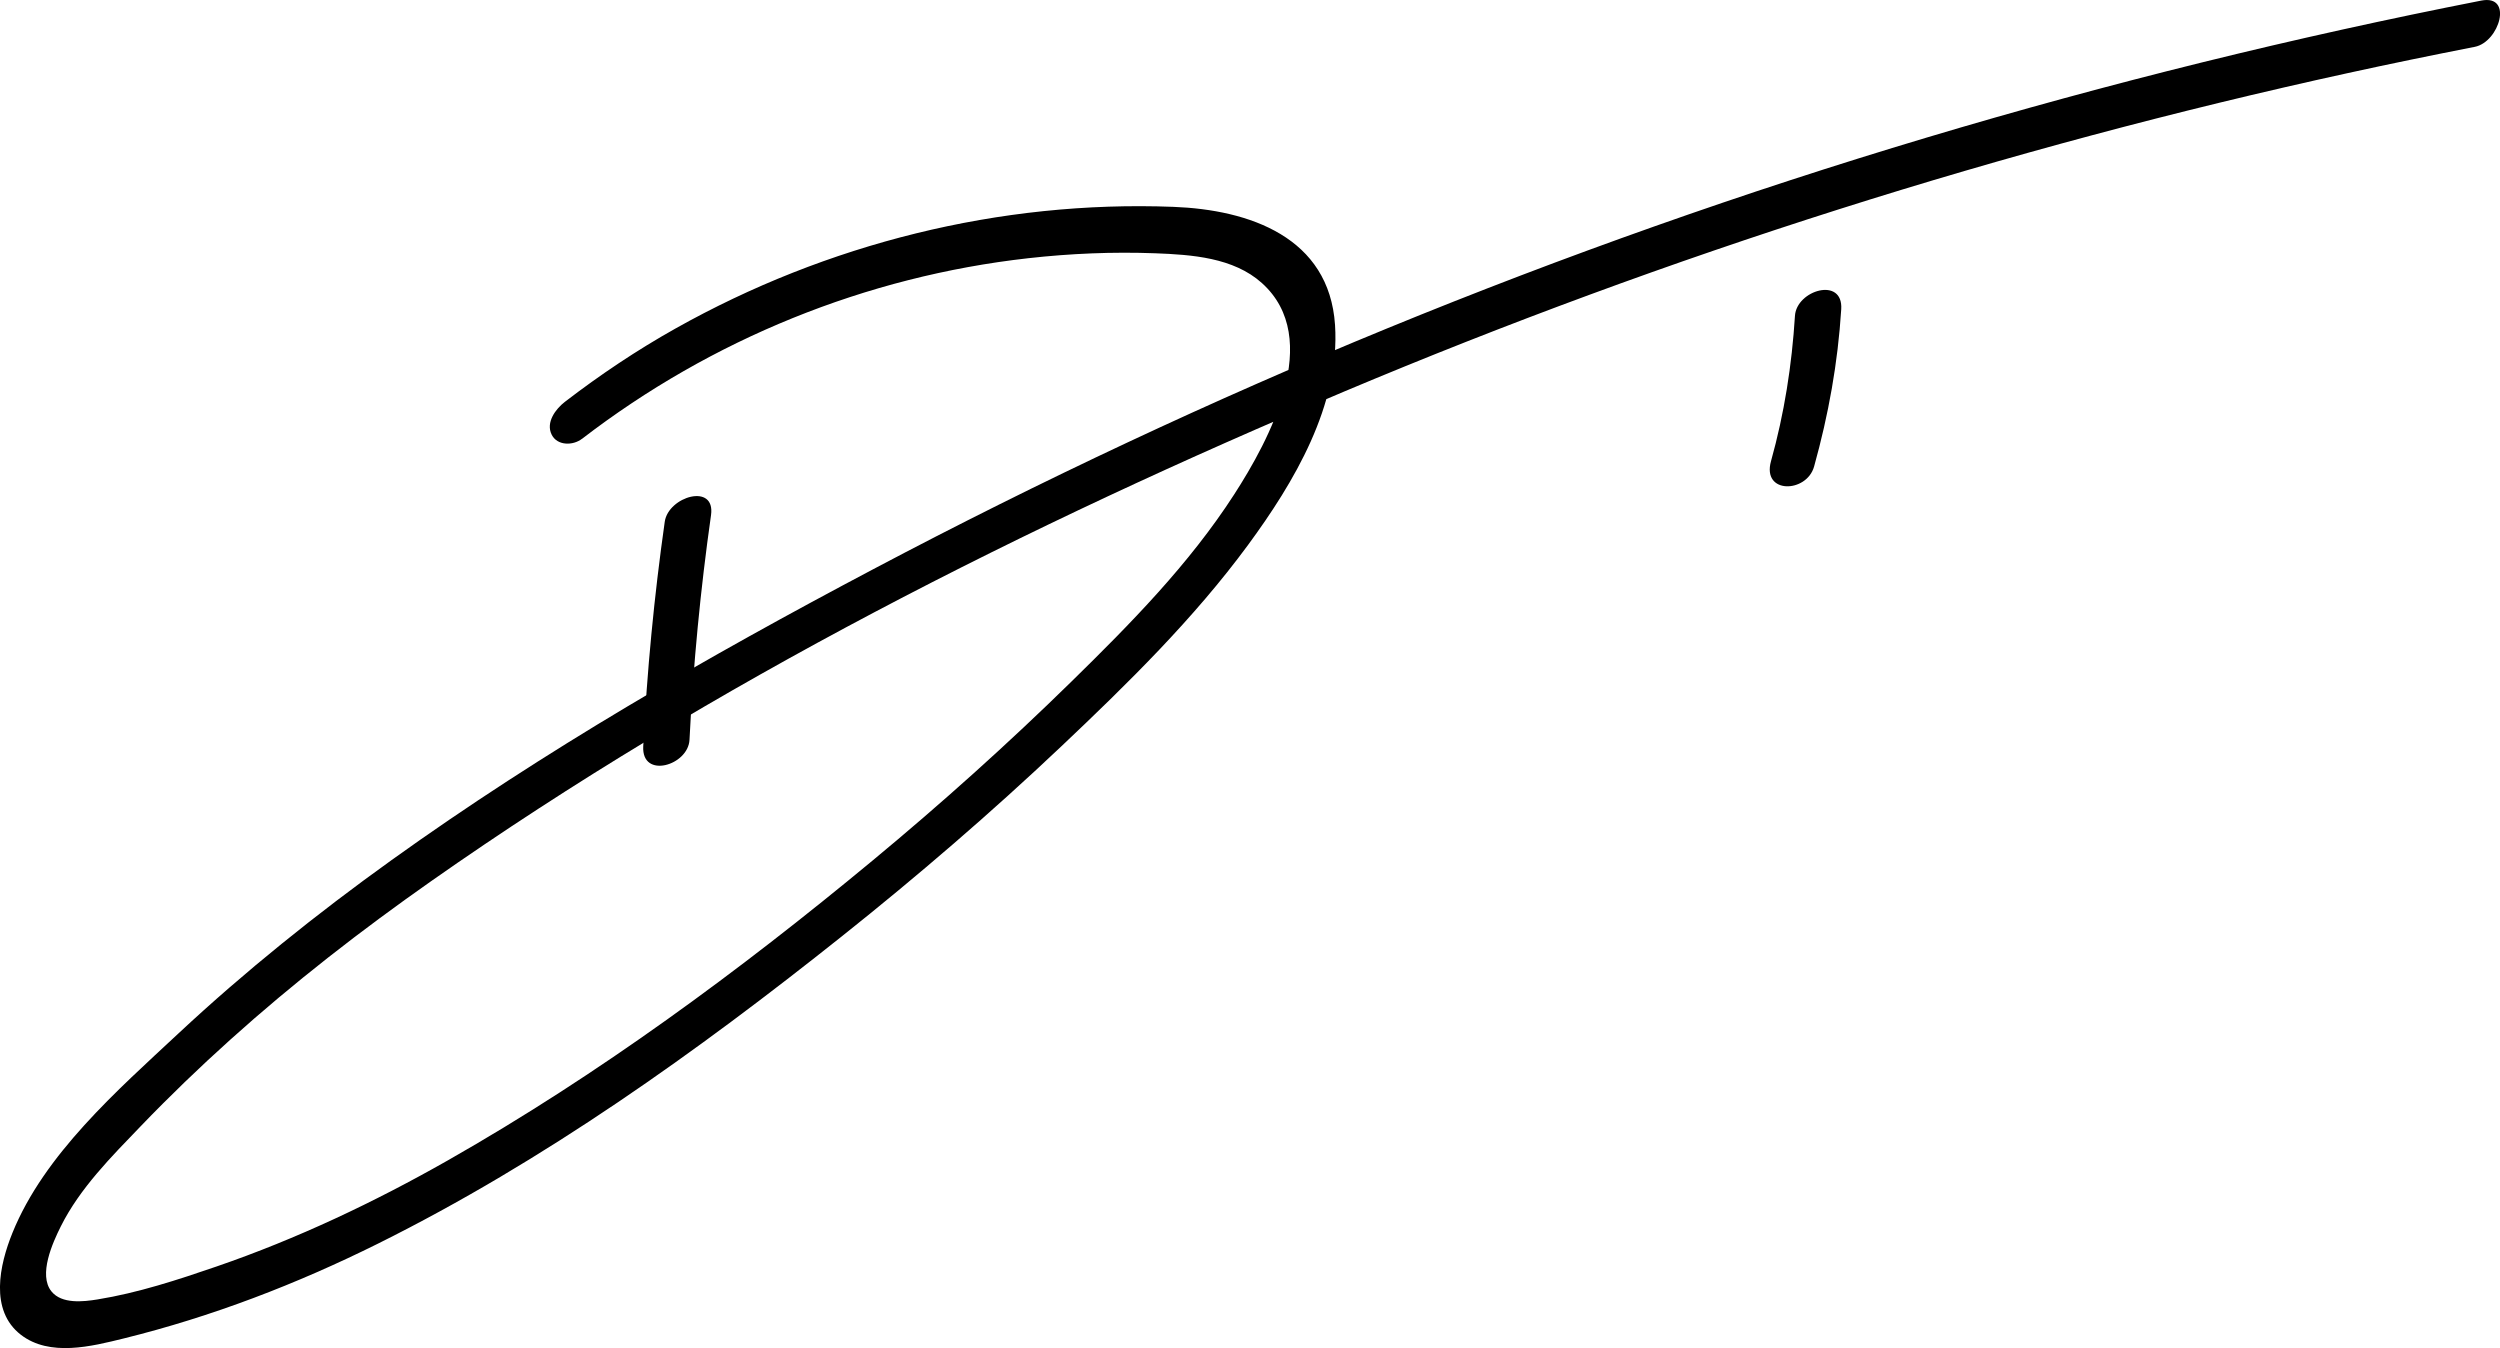 <?xml version="1.0" encoding="UTF-8"?>
<svg id="Livello_2" data-name="Livello 2" xmlns="http://www.w3.org/2000/svg" viewBox="0 0 472.7 254.9">
  <g id="Layer_1" data-name="Layer 1">
    <path d="m125.69,98.65c-2,14.1-3.36,28.26-4.07,42.48-.31,6.23,8.51,3.61,8.75-1.25.71-14.22,2.07-28.39,4.07-42.48.87-6.16-8.07-3.53-8.75,1.25h0Z"/>
    <path d="m110.04,82.98c24.48-18.83,53.7-30.71,84.41-34.16,7.96-.89,15.98-1.23,23.99-.93,6.86.26,14.79.8,20.15,5.62,11.73,10.54,1.41,29.7-5.24,39.99-8.5,13.17-19.59,24.43-30.74,35.35-12.07,11.83-24.66,23.12-37.67,33.9-25.13,20.83-51.81,40.48-80.22,56.63-13.97,7.94-28.57,14.86-43.78,20.09-7.3,2.51-14.88,5-22.52,6.23-2.66.43-6.74.9-8.69-1.52-2.53-3.13.23-9.22,1.77-12.3,3.6-7.21,9.57-13.18,15.1-18.93s11.1-11.11,16.94-16.36c12.01-10.81,24.79-20.72,38.01-30,53.32-37.42,112.68-67.33,172.61-92.56,61.25-25.78,124.85-46.01,189.77-60.21,7.98-1.75,15.98-3.39,23.99-4.96,4.68-.92,7.33-9.94,1.25-8.75-70.74,13.87-140.11,34.59-206.81,61.95-33.13,13.59-65.58,28.82-97.24,45.56-31.34,16.56-62.28,34.33-91.1,55.02-14.07,10.1-27.63,20.96-40.3,32.78-11.48,10.71-25.35,22.83-31.37,37.7-2.44,6.03-4.37,14.65,1.6,19.26,5.46,4.21,13.37,2.19,19.42.7,16.68-4.12,32.73-10.29,48.11-17.94,31.41-15.62,60.33-36.29,87.71-58.11,14.29-11.38,28.15-23.3,41.42-35.85,12.58-11.9,25.12-24.19,35.4-38.18,8.62-11.73,17.41-26.43,16.42-41.55-1.1-16.6-16.18-21.79-30.56-22.34-32.79-1.26-65.57,6.96-94.14,23-7.31,4.1-14.27,8.76-20.92,13.87-1.75,1.35-3.65,3.88-2.5,6.2,1.05,2.12,4.02,2.11,5.73.79h0Z"/>
    <path d="m339.39,59.72c-.58,9.3-2.02,18.5-4.53,27.48-1.75,6.27,6.74,6.05,8.15,1.01,2.72-9.76,4.5-19.63,5.13-29.74.39-6.22-8.45-3.61-8.75,1.25h0Z"/>
  </g>
</svg>